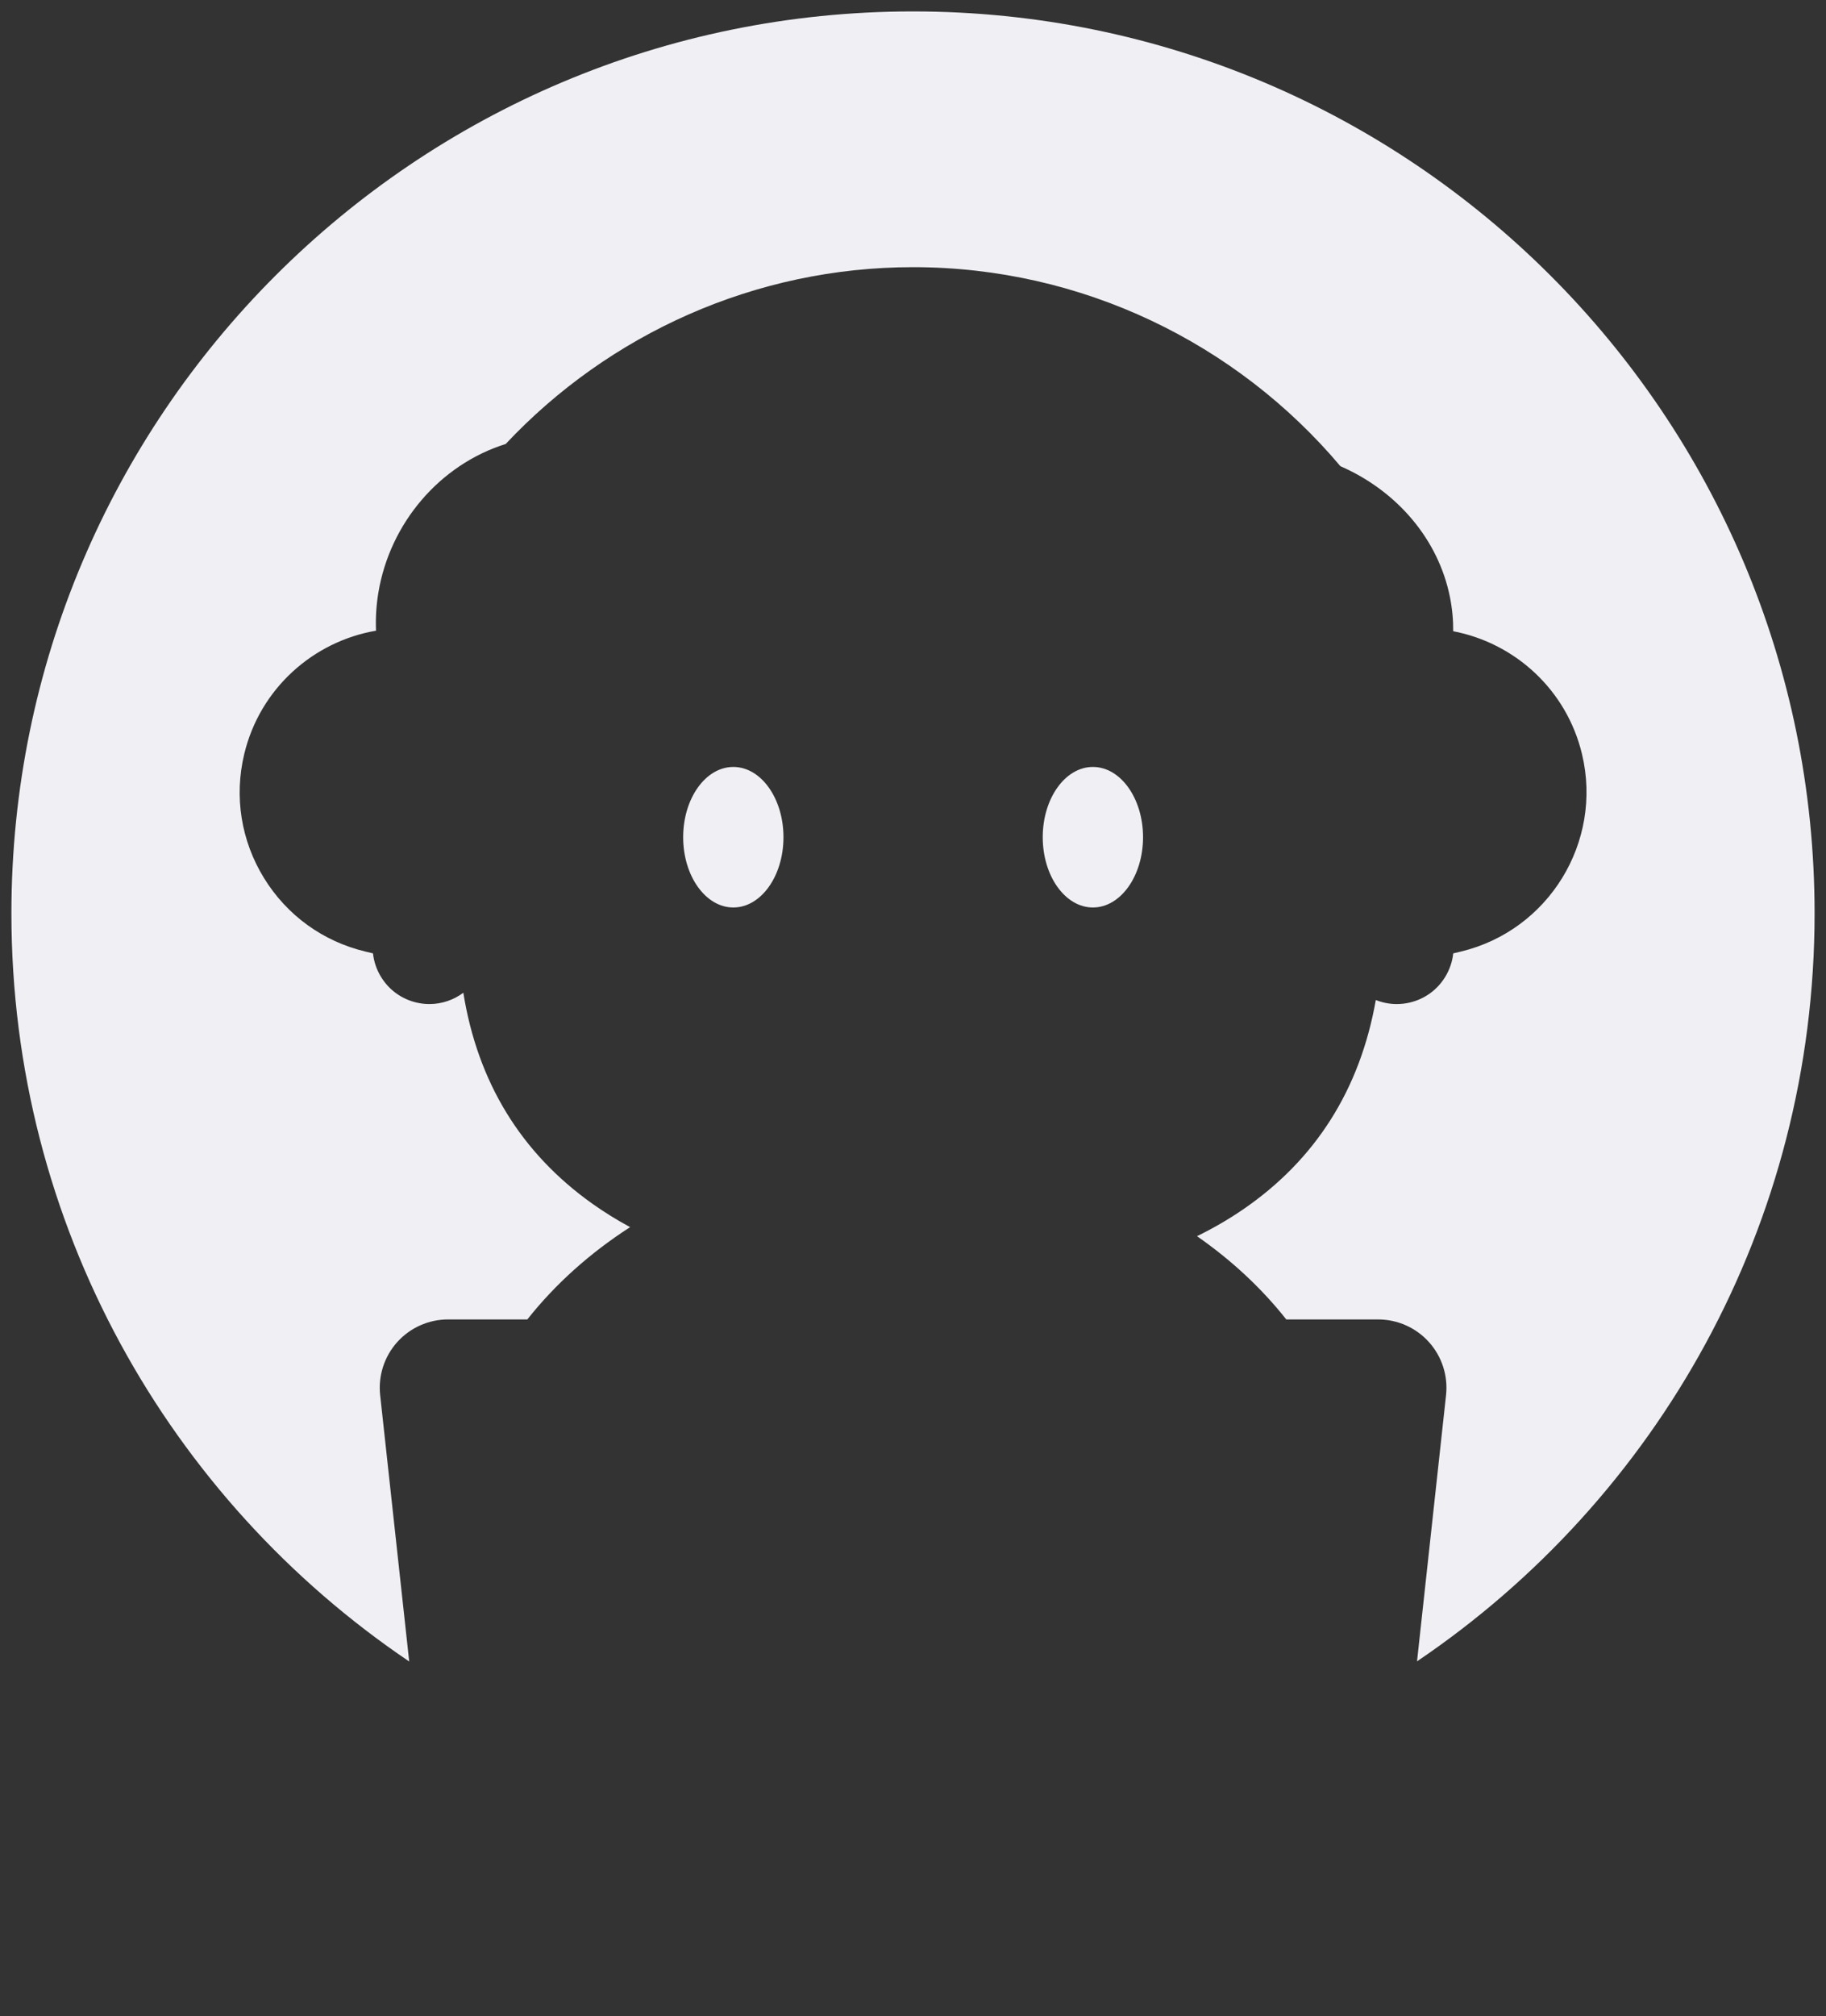 <?xml version="1.0" encoding="UTF-8"?>
<svg id="suntzu" xmlns="http://www.w3.org/2000/svg" viewBox="0 0 4000 4415">
  <rect x="0" y="0" width="4000" height="4415" fill="#333333" stroke="none"/>
  <defs><style>.logo{fill:#f0eff4;}</style></defs>
  <path class="logo" d="m896.38,3638.12l-63.61-583.2c-4.6-42.18,9-84.49,37.32-116.07,28.32-31.58,68.9-49.7,111.31-49.7h173.75c61.18-77.34,137.42-145.68,225.18-202.09-29.35-15.87-57.07-33.05-83.04-51.52-156.34-111.23-250.89-266.11-282.34-461.71-21.13,15.73-47.09,24.74-74.26,24.74-9.52,0-19.18-1.1-28.82-3.4h0c-32.3-7.71-59.66-27.53-77.06-55.82-9.84-16-15.81-33.63-17.76-51.77l-16.42-3.92c-93.19-22.22-172.15-79.42-222.34-161.04-50.18-81.62-65.59-177.92-43.37-271.13,34.31-143.95,151.43-246.94,288.8-270.48-1.17-27.49.48-55.21,5.06-82.97,25.2-152.72,134.68-280.61,278.93-325.85,226.12-240.71,546.32-387.18,892.44-387.18,369.56,0,708.81,166.24,936.08,435.79,124.59,54.35,214.77,160.73,239.98,286.65,4.96,24.79,7.33,49.75,7.16,74.76,134.5,25.67,248.43,127.65,282.19,269.28,45.86,192.43-73.34,386.3-265.72,432.18h0l-16.42,3.92c-1.95,18.14-7.92,35.77-17.76,51.77-17.4,28.29-44.77,48.11-77.06,55.82h0c-9.64,2.3-19.31,3.4-28.83,3.4-15.98,0-31.54-3.12-45.95-8.87-34.64,196.07-132.13,349.96-291.06,458.75-31.18,21.34-64.77,40.82-100.61,58.41,75.37,52.35,141.38,113.79,195.58,182.3h201.32c42.41,0,82.99,18.12,111.31,49.7,28.32,31.59,41.93,73.89,37.32,116.07l-63.57,582.87c525.43-354.91,870.89-956.01,870.89-1637.79,0-1090.76-884.24-1975-1975-1975S25,909.24,25,2000c0,681.99,345.68,1283.25,871.38,1638.12Z"/>
  <ellipse class="logo" cx="2394.06" cy="1833.23" rx="109.86" ry="153.87"/>
  <ellipse class="logo" cx="1606.39" cy="1833.23" rx="109.86" ry="153.87"/>
</svg>
